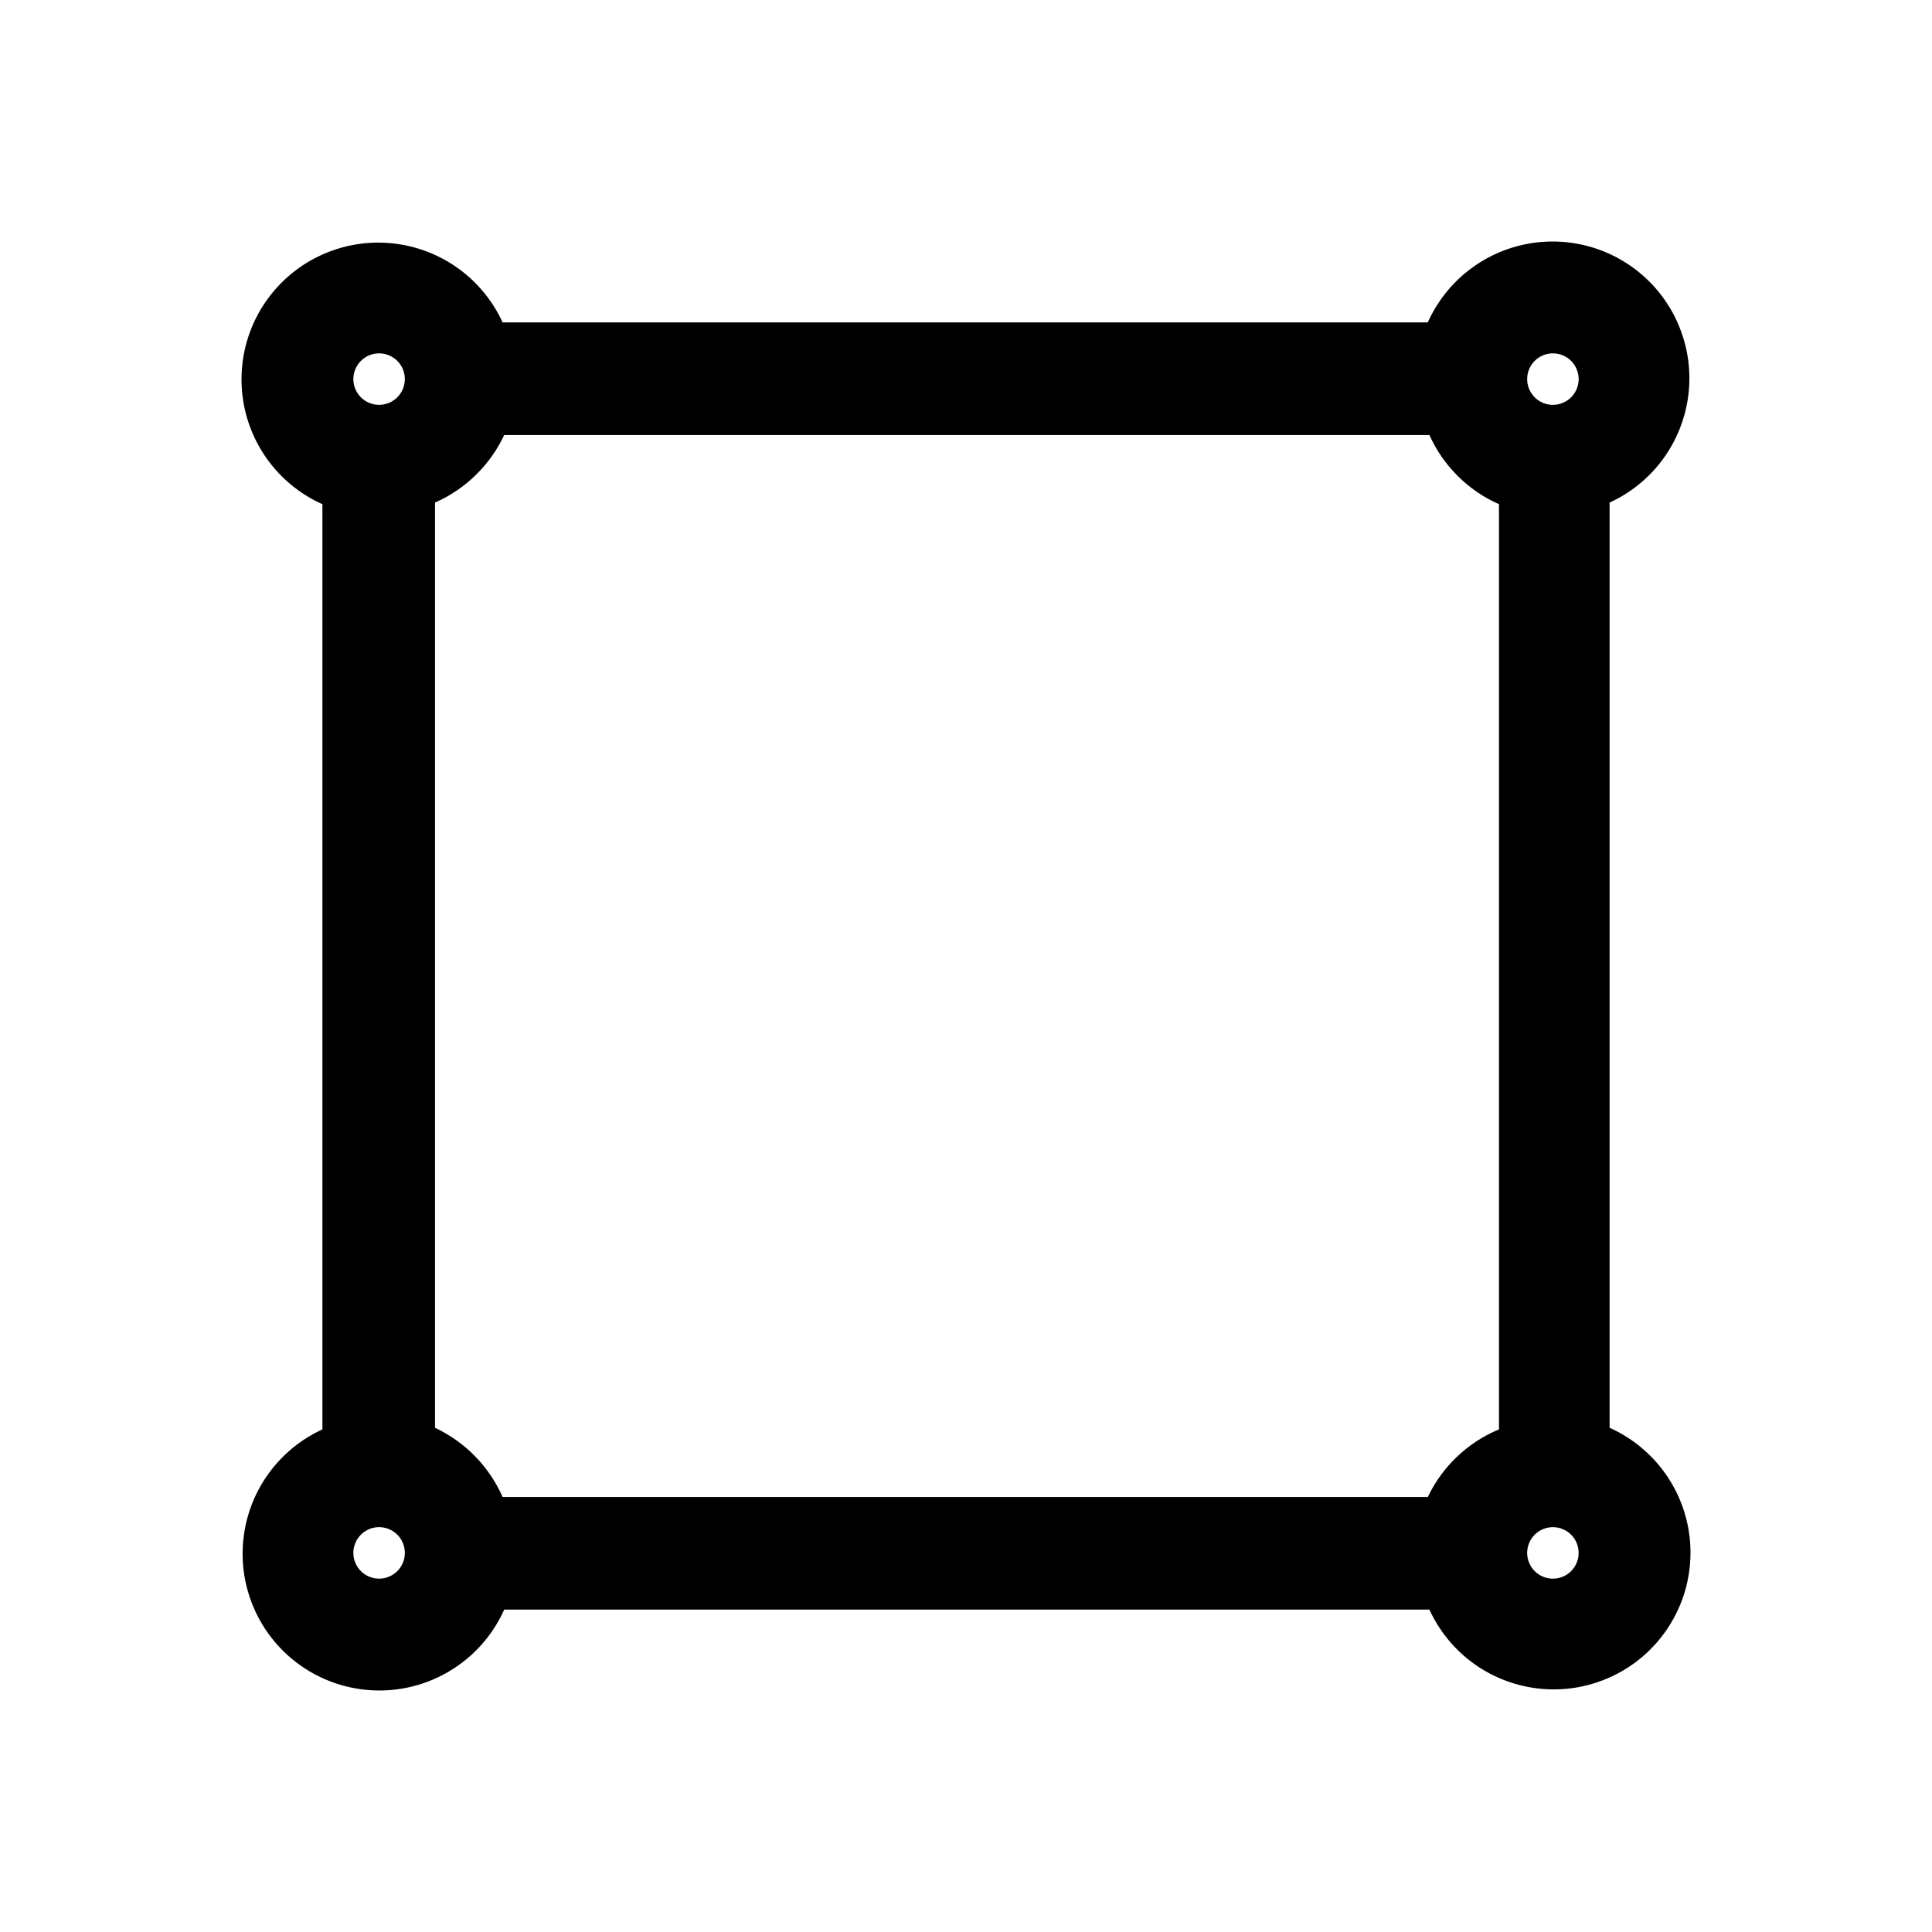 <svg width="48" height="48" viewBox="0 0 48 48" fill="none" xmlns="http://www.w3.org/2000/svg">
<path d="M39.99 35.473V12.487C40.49 12.258 40.926 11.911 41.263 11.477C41.599 11.042 41.824 10.533 41.92 9.992C42.016 9.451 41.98 8.894 41.813 8.371C41.647 7.847 41.357 7.371 40.967 6.985C40.576 6.598 40.098 6.311 39.573 6.15C39.048 5.989 38.491 5.957 37.951 6.058C37.411 6.158 36.904 6.389 36.472 6.729C36.04 7.069 35.698 7.508 35.473 8.01H12.487C12.258 7.51 11.911 7.074 11.477 6.738C11.042 6.401 10.533 6.176 9.992 6.08C9.451 5.984 8.894 6.02 8.371 6.187C7.847 6.353 7.371 6.643 6.985 7.033C6.598 7.424 6.311 7.902 6.15 8.427C5.989 8.952 5.957 9.509 6.058 10.049C6.158 10.589 6.389 11.096 6.729 11.528C7.069 11.96 7.508 12.302 8.01 12.527V35.513C7.51 35.742 7.074 36.089 6.738 36.523C6.401 36.958 6.176 37.468 6.08 38.008C5.984 38.55 6.02 39.106 6.187 39.629C6.353 40.153 6.643 40.629 7.033 41.015C7.424 41.402 7.902 41.688 8.427 41.85C8.952 42.011 9.509 42.043 10.049 41.942C10.589 41.842 11.096 41.611 11.528 41.271C11.96 40.931 12.302 40.492 12.527 39.99H35.513C35.742 40.49 36.089 40.926 36.523 41.263C36.958 41.599 37.468 41.824 38.008 41.92C38.55 42.016 39.106 41.98 39.629 41.813C40.153 41.647 40.629 41.357 41.015 40.967C41.402 40.576 41.688 40.098 41.85 39.573C42.011 39.048 42.043 38.491 41.942 37.951C41.842 37.411 41.611 36.904 41.271 36.472C40.931 36.04 40.492 35.698 39.99 35.473ZM35.473 37.192H12.487C12.153 36.435 11.557 35.825 10.808 35.473V12.487C11.565 12.153 12.175 11.557 12.527 10.808H35.513C35.858 11.575 36.474 12.187 37.242 12.527V35.513C36.465 35.835 35.836 36.433 35.473 37.192ZM38.581 8.779C38.708 8.779 38.831 8.817 38.937 8.887C39.042 8.957 39.124 9.057 39.172 9.174C39.221 9.291 39.233 9.419 39.209 9.543C39.184 9.668 39.123 9.782 39.034 9.871C38.944 9.96 38.83 10.021 38.706 10.046C38.582 10.071 38.453 10.058 38.337 10.01C38.22 9.961 38.12 9.879 38.05 9.774C37.979 9.669 37.942 9.545 37.942 9.419C37.942 9.249 38.009 9.086 38.129 8.966C38.249 8.846 38.412 8.779 38.581 8.779ZM9.419 8.779C9.588 8.779 9.751 8.846 9.871 8.966C9.991 9.086 10.058 9.249 10.058 9.419C10.058 9.588 9.991 9.751 9.871 9.871C9.751 9.991 9.588 10.058 9.419 10.058C9.249 10.058 9.086 9.991 8.966 9.871C8.846 9.751 8.779 9.588 8.779 9.419C8.779 9.249 8.846 9.086 8.966 8.966C9.086 8.846 9.249 8.779 9.419 8.779ZM9.419 39.221C9.249 39.221 9.086 39.154 8.966 39.034C8.846 38.914 8.779 38.751 8.779 38.581C8.779 38.455 8.817 38.331 8.887 38.226C8.957 38.121 9.057 38.039 9.174 37.99C9.291 37.942 9.419 37.929 9.543 37.954C9.668 37.979 9.782 38.04 9.871 38.129C9.96 38.218 10.021 38.332 10.046 38.456C10.071 38.581 10.058 38.709 10.01 38.826C9.961 38.943 9.879 39.043 9.774 39.113C9.669 39.183 9.545 39.221 9.419 39.221ZM38.581 39.221C38.412 39.221 38.249 39.154 38.129 39.034C38.009 38.914 37.942 38.751 37.942 38.581C37.942 38.412 38.009 38.249 38.129 38.129C38.249 38.009 38.412 37.942 38.581 37.942C38.751 37.942 38.914 38.009 39.034 38.129C39.154 38.249 39.221 38.412 39.221 38.581C39.221 38.751 39.154 38.914 39.034 39.034C38.914 39.154 38.751 39.221 38.581 39.221Z" fill="black"/>
</svg>
